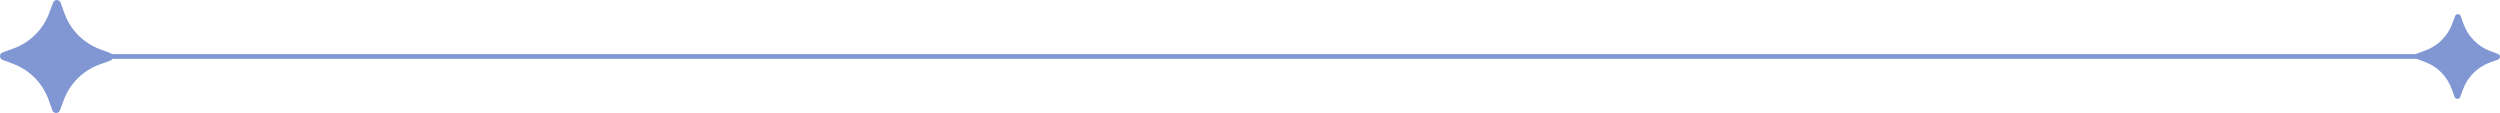 <?xml version="1.0" encoding="UTF-8"?>
<svg width="531px" height="24px" viewBox="0 0 531 24" version="1.1" xmlns="http://www.w3.org/2000/svg" xmlns:xlink="http://www.w3.org/1999/xlink">
    <!-- Generator: Sketch 52.3 (67297) - http://www.bohemiancoding.com/sketch -->
    <title>divider</title>
    <desc>Created with Sketch.</desc>
    <g id="Email-handtekening" stroke="none" stroke-width="1" fill="none" fill-rule="evenodd">
        <g id="Fiducia" transform="translate(-80, -1315)">
            <g id="Group-5" transform="translate(80, 1310)">
                <g id="divider" transform="translate(0, 5)">
                    <path d="M8.6,12 L522,12" id="Line" stroke="#8197D4" stroke-linecap="square"></path>
                    <path d="M11.276,0.556 C11.337,0.392 11.447,0.25 11.591,0.151 C11.734,0.052 11.905,-0.001 12.08,1.86371246e-05 C12.255,0.001 12.425,0.056 12.568,0.157 C12.71,0.259 12.818,0.401 12.877,0.566 L13.676,2.796 C14.302,4.544 15.302,6.134 16.607,7.456 C17.911,8.777 19.488,9.798 21.227,10.447 L23.444,11.276 C23.608,11.337 23.75,11.447 23.849,11.591 C23.948,11.734 24.001,11.905 24,12.08 C23.999,12.255 23.944,12.425 23.843,12.568 C23.741,12.71 23.599,12.818 23.434,12.877 L21.206,13.676 C19.458,14.302 17.868,15.302 16.546,16.606 C15.224,17.911 14.203,19.488 13.554,21.228 L12.726,23.444 C12.665,23.608 12.555,23.75 12.411,23.849 C12.267,23.948 12.096,24.001 11.921,24 C11.747,23.999 11.576,23.944 11.434,23.843 C11.291,23.741 11.183,23.599 11.125,23.434 L10.326,21.206 C9.7,19.458 8.699,17.868 7.395,16.546 C6.091,15.224 4.514,14.203 2.774,13.554 L0.556,12.726 C0.392,12.665 0.25,12.555 0.151,12.411 C0.052,12.267 -0.001,12.096 1.86371864e-05,11.921 C0.001,11.747 0.056,11.576 0.157,11.434 C0.259,11.291 0.401,11.183 0.566,11.125 L2.796,10.326 C4.544,9.7 6.134,8.699 7.456,7.395 C8.777,6.091 9.798,4.514 10.447,2.774 L11.276,0.556 Z" id="Path" fill="#8197D4"></path>
                    <path d="M521.457,3.417 C521.503,3.294 521.585,3.188 521.693,3.113 C521.801,3.039 521.929,2.999 522.06,3 C522.191,3.001 522.319,3.042 522.426,3.118 C522.533,3.194 522.614,3.301 522.658,3.425 L523.257,5.097 C523.727,6.408 524.477,7.601 525.455,8.592 C526.433,9.583 527.616,10.349 528.921,10.836 L530.583,11.457 C530.706,11.503 530.812,11.585 530.887,11.693 C530.961,11.801 531.001,11.929 531,12.06 C530.999,12.191 530.958,12.319 530.882,12.426 C530.806,12.533 530.699,12.614 530.575,12.658 L528.905,13.257 C527.593,13.727 526.401,14.477 525.409,15.455 C524.418,16.433 523.652,17.616 523.166,18.921 L522.544,20.583 C522.499,20.706 522.416,20.812 522.308,20.887 C522.2,20.961 522.072,21.001 521.941,21 C521.81,20.999 521.682,20.958 521.575,20.882 C521.468,20.806 521.388,20.699 521.344,20.575 L520.744,18.905 C520.275,17.593 519.525,16.401 518.546,15.409 C517.568,14.418 516.385,13.653 515.081,13.166 L513.417,12.544 C513.294,12.499 513.188,12.416 513.113,12.308 C513.039,12.201 512.999,12.072 513,11.941 C513.001,11.81 513.042,11.682 513.118,11.575 C513.194,11.468 513.301,11.388 513.425,11.344 L515.097,10.744 C516.408,10.275 517.601,9.525 518.592,8.546 C519.583,7.568 520.349,6.385 520.836,5.081 L521.457,3.417 Z" id="Path-Copy-4" fill="#8197D4"></path>
                </g>
            </g>
        </g>
    </g>
</svg>
